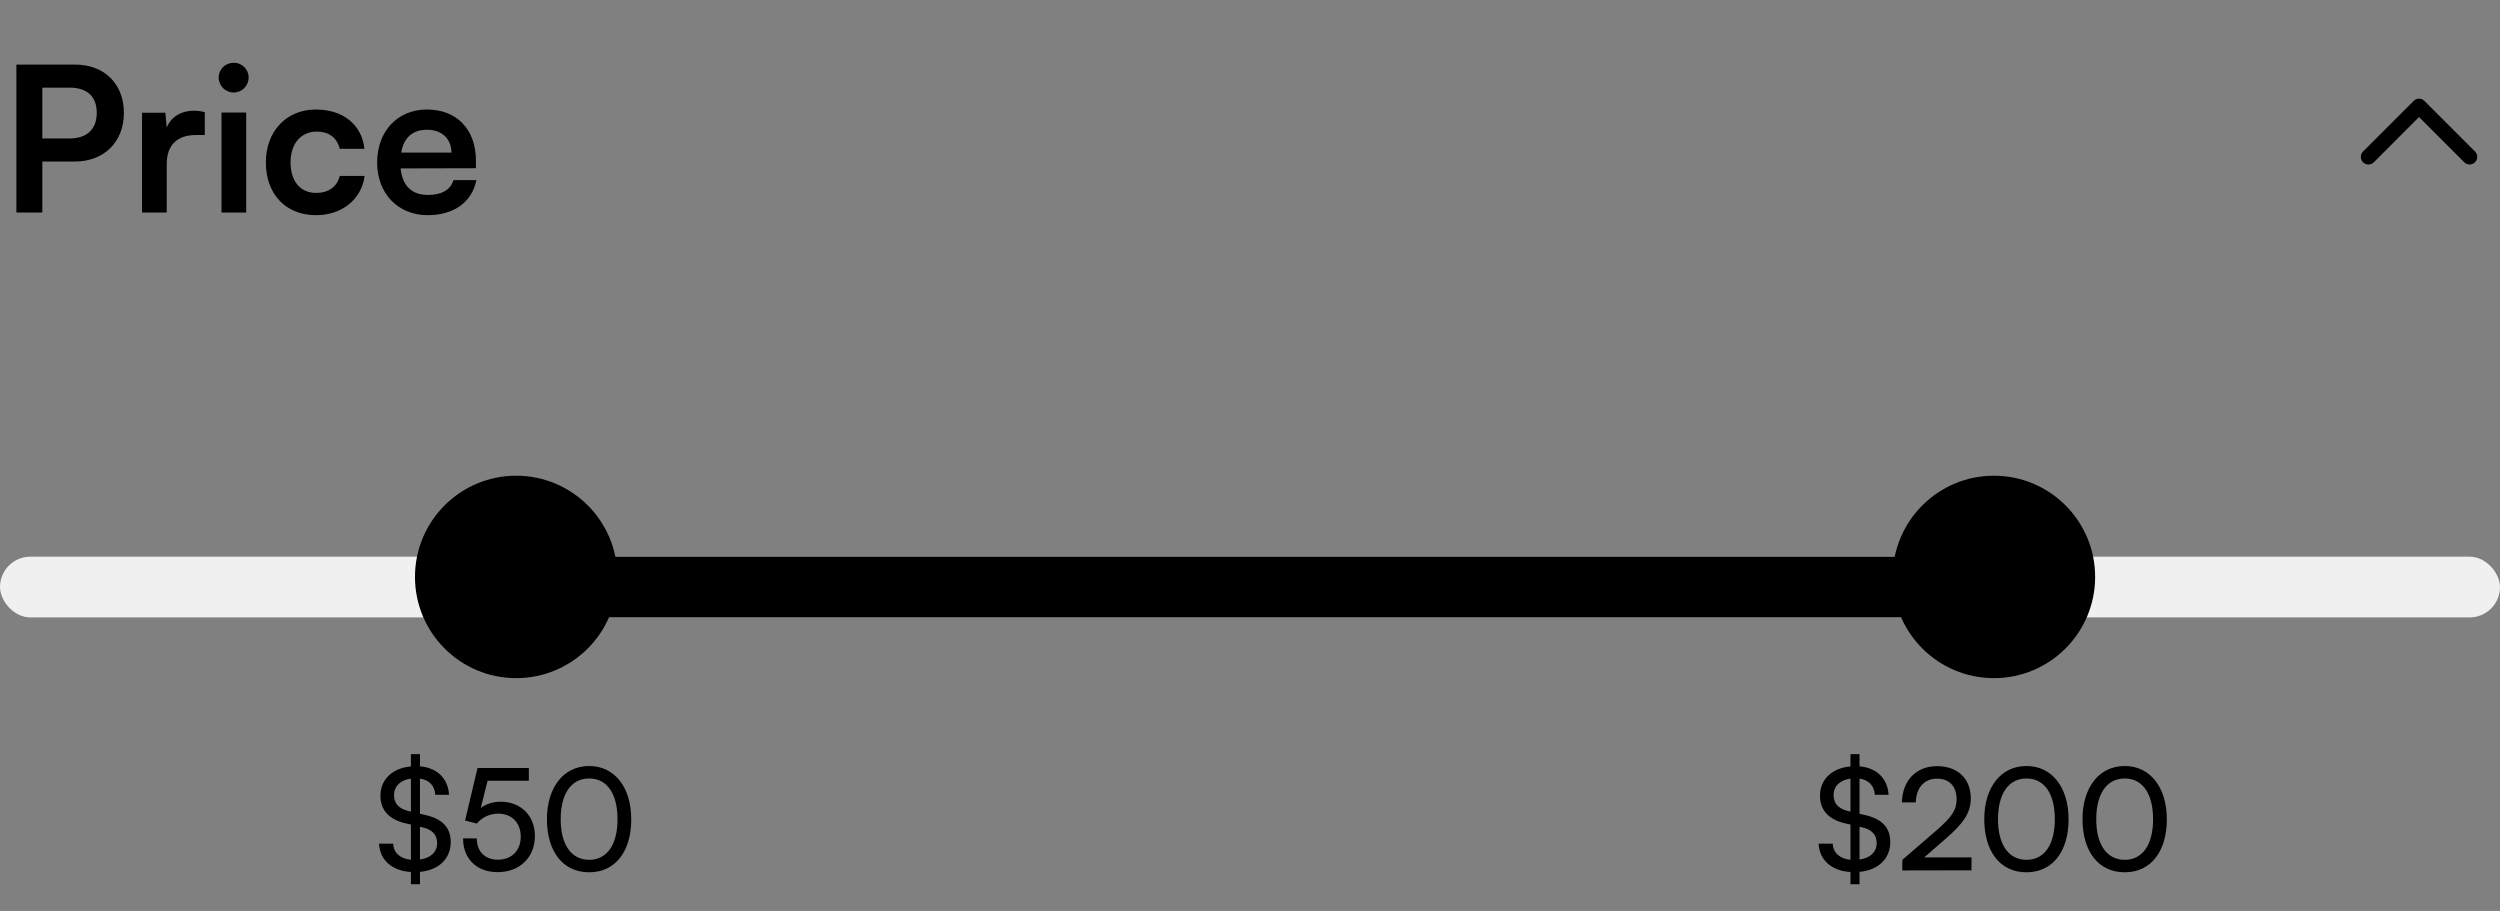 <svg width="247" height="90" viewBox="0 0 247 90" fill="none" xmlns="http://www.w3.org/2000/svg">
<rect x="0" y="0" width="247" height="90" fill="#808080" stroke="none"/>
<path d="M7.4 15.96H4.18V21H1.62V6.38H7.4C10.34 6.38 12.24 8.3 12.24 11.16C12.24 13.98 10.32 15.96 7.4 15.96ZM6.9 8.66H4.18V13.68H6.86C8.62 13.68 9.56 12.74 9.56 11.14C9.56 9.54 8.6 8.66 6.9 8.66ZM20.233 11.08V13.34H19.333C17.573 13.34 16.473 14.28 16.473 16.2V21H14.033V11.14H16.333L16.473 12.58C16.893 11.6 17.833 10.94 19.153 10.94C19.493 10.94 19.833 10.98 20.233 11.08ZM23.105 9.14C22.265 9.14 21.605 8.48 21.605 7.66C21.605 6.84 22.265 6.2 23.105 6.2C23.905 6.2 24.565 6.84 24.565 7.66C24.565 8.48 23.905 9.14 23.105 9.14ZM21.885 21V11.12H24.325V21H21.885ZM26.266 16.04C26.266 12.98 28.286 10.82 31.206 10.82C33.906 10.82 35.746 12.32 36.006 14.7H33.566C33.286 13.58 32.466 13 31.306 13C29.746 13 28.706 14.18 28.706 16.04C28.706 17.9 29.666 19.06 31.226 19.06C32.446 19.06 33.306 18.46 33.566 17.38H36.026C35.726 19.68 33.806 21.26 31.226 21.26C28.226 21.26 26.266 19.18 26.266 16.04ZM42.262 21.26C39.322 21.26 37.262 19.12 37.262 16.06C37.262 12.96 39.282 10.82 42.182 10.82C45.142 10.82 47.022 12.8 47.022 15.88V16.62L39.582 16.64C39.762 18.38 40.682 19.26 42.302 19.26C43.642 19.26 44.522 18.74 44.802 17.8H47.062C46.642 19.96 44.842 21.26 42.262 21.26ZM42.202 12.82C40.762 12.82 39.882 13.6 39.642 15.08H44.602C44.602 13.72 43.662 12.82 42.202 12.82Z" fill="black"/>
<path d="M233.469 14.969L238.469 9.969C238.539 9.9 238.622 9.844 238.713 9.806C238.804 9.768 238.902 9.749 239.001 9.749C239.099 9.749 239.197 9.768 239.288 9.806C239.379 9.844 239.462 9.9 239.532 9.969L244.532 14.969C244.673 15.11 244.752 15.301 244.752 15.501C244.752 15.7 244.673 15.891 244.532 16.032C244.391 16.173 244.2 16.252 244.001 16.252C243.801 16.252 243.61 16.173 243.469 16.032L239 11.563L234.531 16.033C234.39 16.174 234.199 16.253 233.999 16.253C233.8 16.253 233.609 16.174 233.468 16.033C233.327 15.892 233.248 15.701 233.248 15.501C233.248 15.302 233.327 15.111 233.468 14.97L233.469 14.969Z" fill="black"/>
<path d="M40.598 87.358V86.154C38.75 86.042 37.532 84.992 37.448 83.354H38.848C38.876 84.25 39.534 84.838 40.598 84.95V81.464L40.094 81.352C38.442 80.974 37.588 80.05 37.588 78.608C37.588 77.012 38.778 75.878 40.598 75.724V74.506H41.494V75.71C43.188 75.864 44.266 76.9 44.364 78.524H43.006C42.95 77.628 42.404 77.054 41.494 76.928V80.4L42.04 80.526C43.72 80.904 44.532 81.786 44.532 83.186C44.532 84.852 43.342 85.972 41.494 86.14V87.358H40.598ZM40.374 80.134L40.598 80.19V76.928C39.562 77.068 38.932 77.67 38.932 78.566C38.932 79.378 39.394 79.896 40.374 80.134ZM41.76 81.744L41.494 81.688V84.922C42.544 84.782 43.188 84.18 43.188 83.298C43.188 82.486 42.726 81.968 41.76 81.744ZM49.168 86.168C47.096 86.168 45.752 84.852 45.752 82.836H47.11C47.11 84.138 47.908 84.936 49.196 84.936C50.568 84.936 51.45 84.026 51.45 82.654C51.45 81.352 50.624 80.386 49.21 80.386C48.356 80.386 47.572 80.792 47.11 81.366L45.948 81.072L47.18 75.878H52.248V77.138H48.174L47.502 79.826C48.034 79.42 48.706 79.21 49.462 79.21C51.52 79.21 52.85 80.652 52.85 82.598C52.85 84.698 51.352 86.168 49.168 86.168ZM54.038 80.946C54.038 77.81 55.662 75.682 58.21 75.682C60.744 75.682 62.368 77.81 62.368 80.946C62.368 84.096 60.814 86.182 58.21 86.182C55.592 86.182 54.038 84.096 54.038 80.946ZM55.396 80.946C55.396 83.438 56.432 84.95 58.21 84.95C59.988 84.95 61.01 83.438 61.01 80.946C61.01 78.426 59.988 76.914 58.21 76.914C56.432 76.914 55.396 78.426 55.396 80.946Z" fill="black"/>
<path d="M182.825 87.358V86.154C180.977 86.042 179.759 84.992 179.675 83.354H181.075C181.103 84.25 181.761 84.838 182.825 84.95V81.464L182.321 81.352C180.669 80.974 179.815 80.05 179.815 78.608C179.815 77.012 181.005 75.878 182.825 75.724V74.506H183.721V75.71C185.415 75.864 186.493 76.9 186.591 78.524H185.233C185.177 77.628 184.631 77.054 183.721 76.928V80.4L184.267 80.526C185.947 80.904 186.759 81.786 186.759 83.186C186.759 84.852 185.569 85.972 183.721 86.14V87.358H182.825ZM182.601 80.134L182.825 80.19V76.928C181.789 77.068 181.159 77.67 181.159 78.566C181.159 79.378 181.621 79.896 182.601 80.134ZM183.987 81.744L183.721 81.688V84.922C184.771 84.782 185.415 84.18 185.415 83.298C185.415 82.486 184.953 81.968 183.987 81.744ZM194.783 85.986L187.951 86V84.95L191.213 82.136C192.851 80.722 193.313 80.036 193.313 78.958C193.313 77.684 192.585 76.928 191.367 76.928C190.121 76.928 189.309 77.838 189.281 79.28H187.909C187.951 77.11 189.323 75.696 191.381 75.696C193.411 75.696 194.713 76.928 194.713 78.874C194.713 80.316 193.999 81.338 192.207 82.892L190.107 84.712H194.783V85.986ZM196.045 80.946C196.045 77.81 197.669 75.682 200.217 75.682C202.751 75.682 204.375 77.81 204.375 80.946C204.375 84.096 202.821 86.182 200.217 86.182C197.599 86.182 196.045 84.096 196.045 80.946ZM197.403 80.946C197.403 83.438 198.439 84.95 200.217 84.95C201.995 84.95 203.017 83.438 203.017 80.946C203.017 78.426 201.995 76.914 200.217 76.914C198.439 76.914 197.403 78.426 197.403 80.946ZM205.752 80.946C205.752 77.81 207.376 75.682 209.924 75.682C212.458 75.682 214.082 77.81 214.082 80.946C214.082 84.096 212.528 86.182 209.924 86.182C207.306 86.182 205.752 84.096 205.752 80.946ZM207.11 80.946C207.11 83.438 208.146 84.95 209.924 84.95C211.702 84.95 212.724 83.438 212.724 80.946C212.724 78.426 211.702 76.914 209.924 76.914C208.146 76.914 207.11 78.426 207.11 80.946Z" fill="black"/>
<rect y="55" width="247" height="6" rx="3" fill="#F0F0F0"/>
<rect x="43.127" y="55" width="150.291" height="6" rx="3" fill="black"/>
<circle cx="51" cy="57" r="10" fill="black"/>
<circle cx="197" cy="57" r="10" fill="black"/>
</svg>
